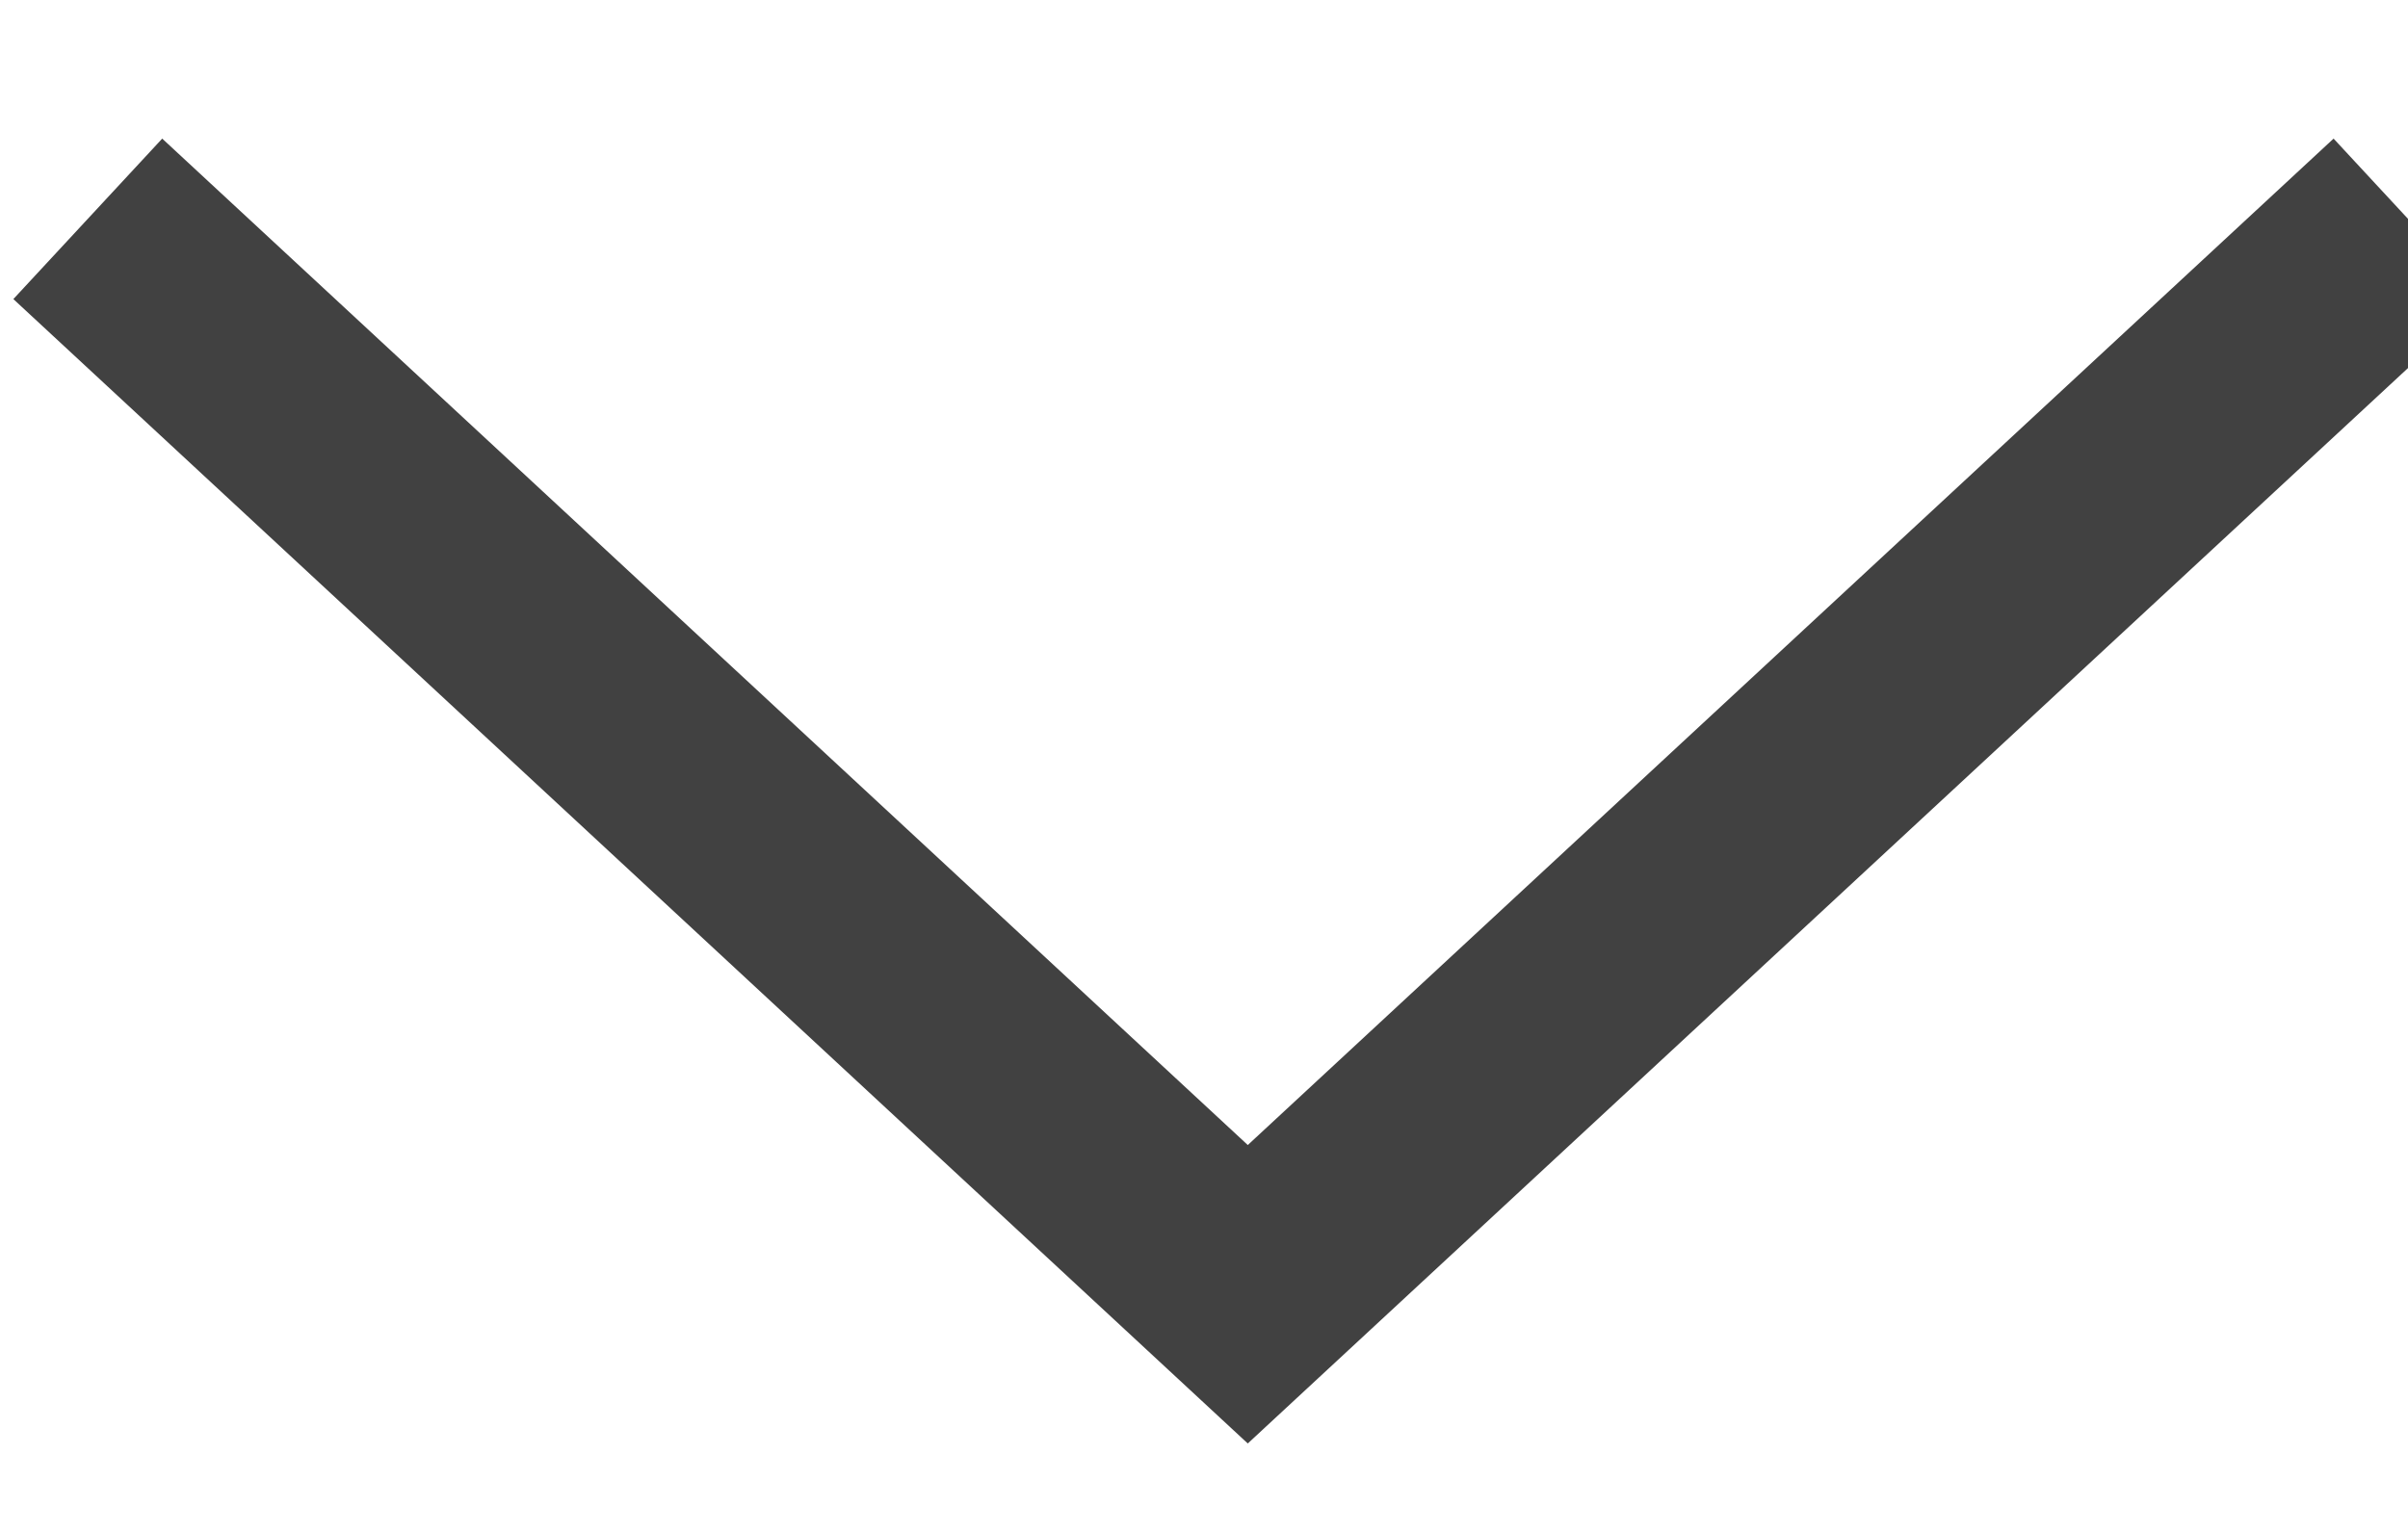 
<svg width="11px" height="7px" viewBox="0 0 11 7" version="1.1" xmlns="http://www.w3.org/2000/svg" xmlns:xlink="http://www.w3.org/1999/xlink">
    <g id="Page-1" stroke="none" stroke-width="1" fill="none" fill-rule="evenodd">
        <g id="Home-R2-Approved" transform="translate(-817, -2283)" stroke="#414141">
            <polyline id="Page-1" transform="translate(822.5, 2286.5) rotate(-270) translate(-822.5, -2286.5) " points="820 2291.599 824.914 2286.3 820 2281"></polyline>
        </g>
    </g>
</svg>